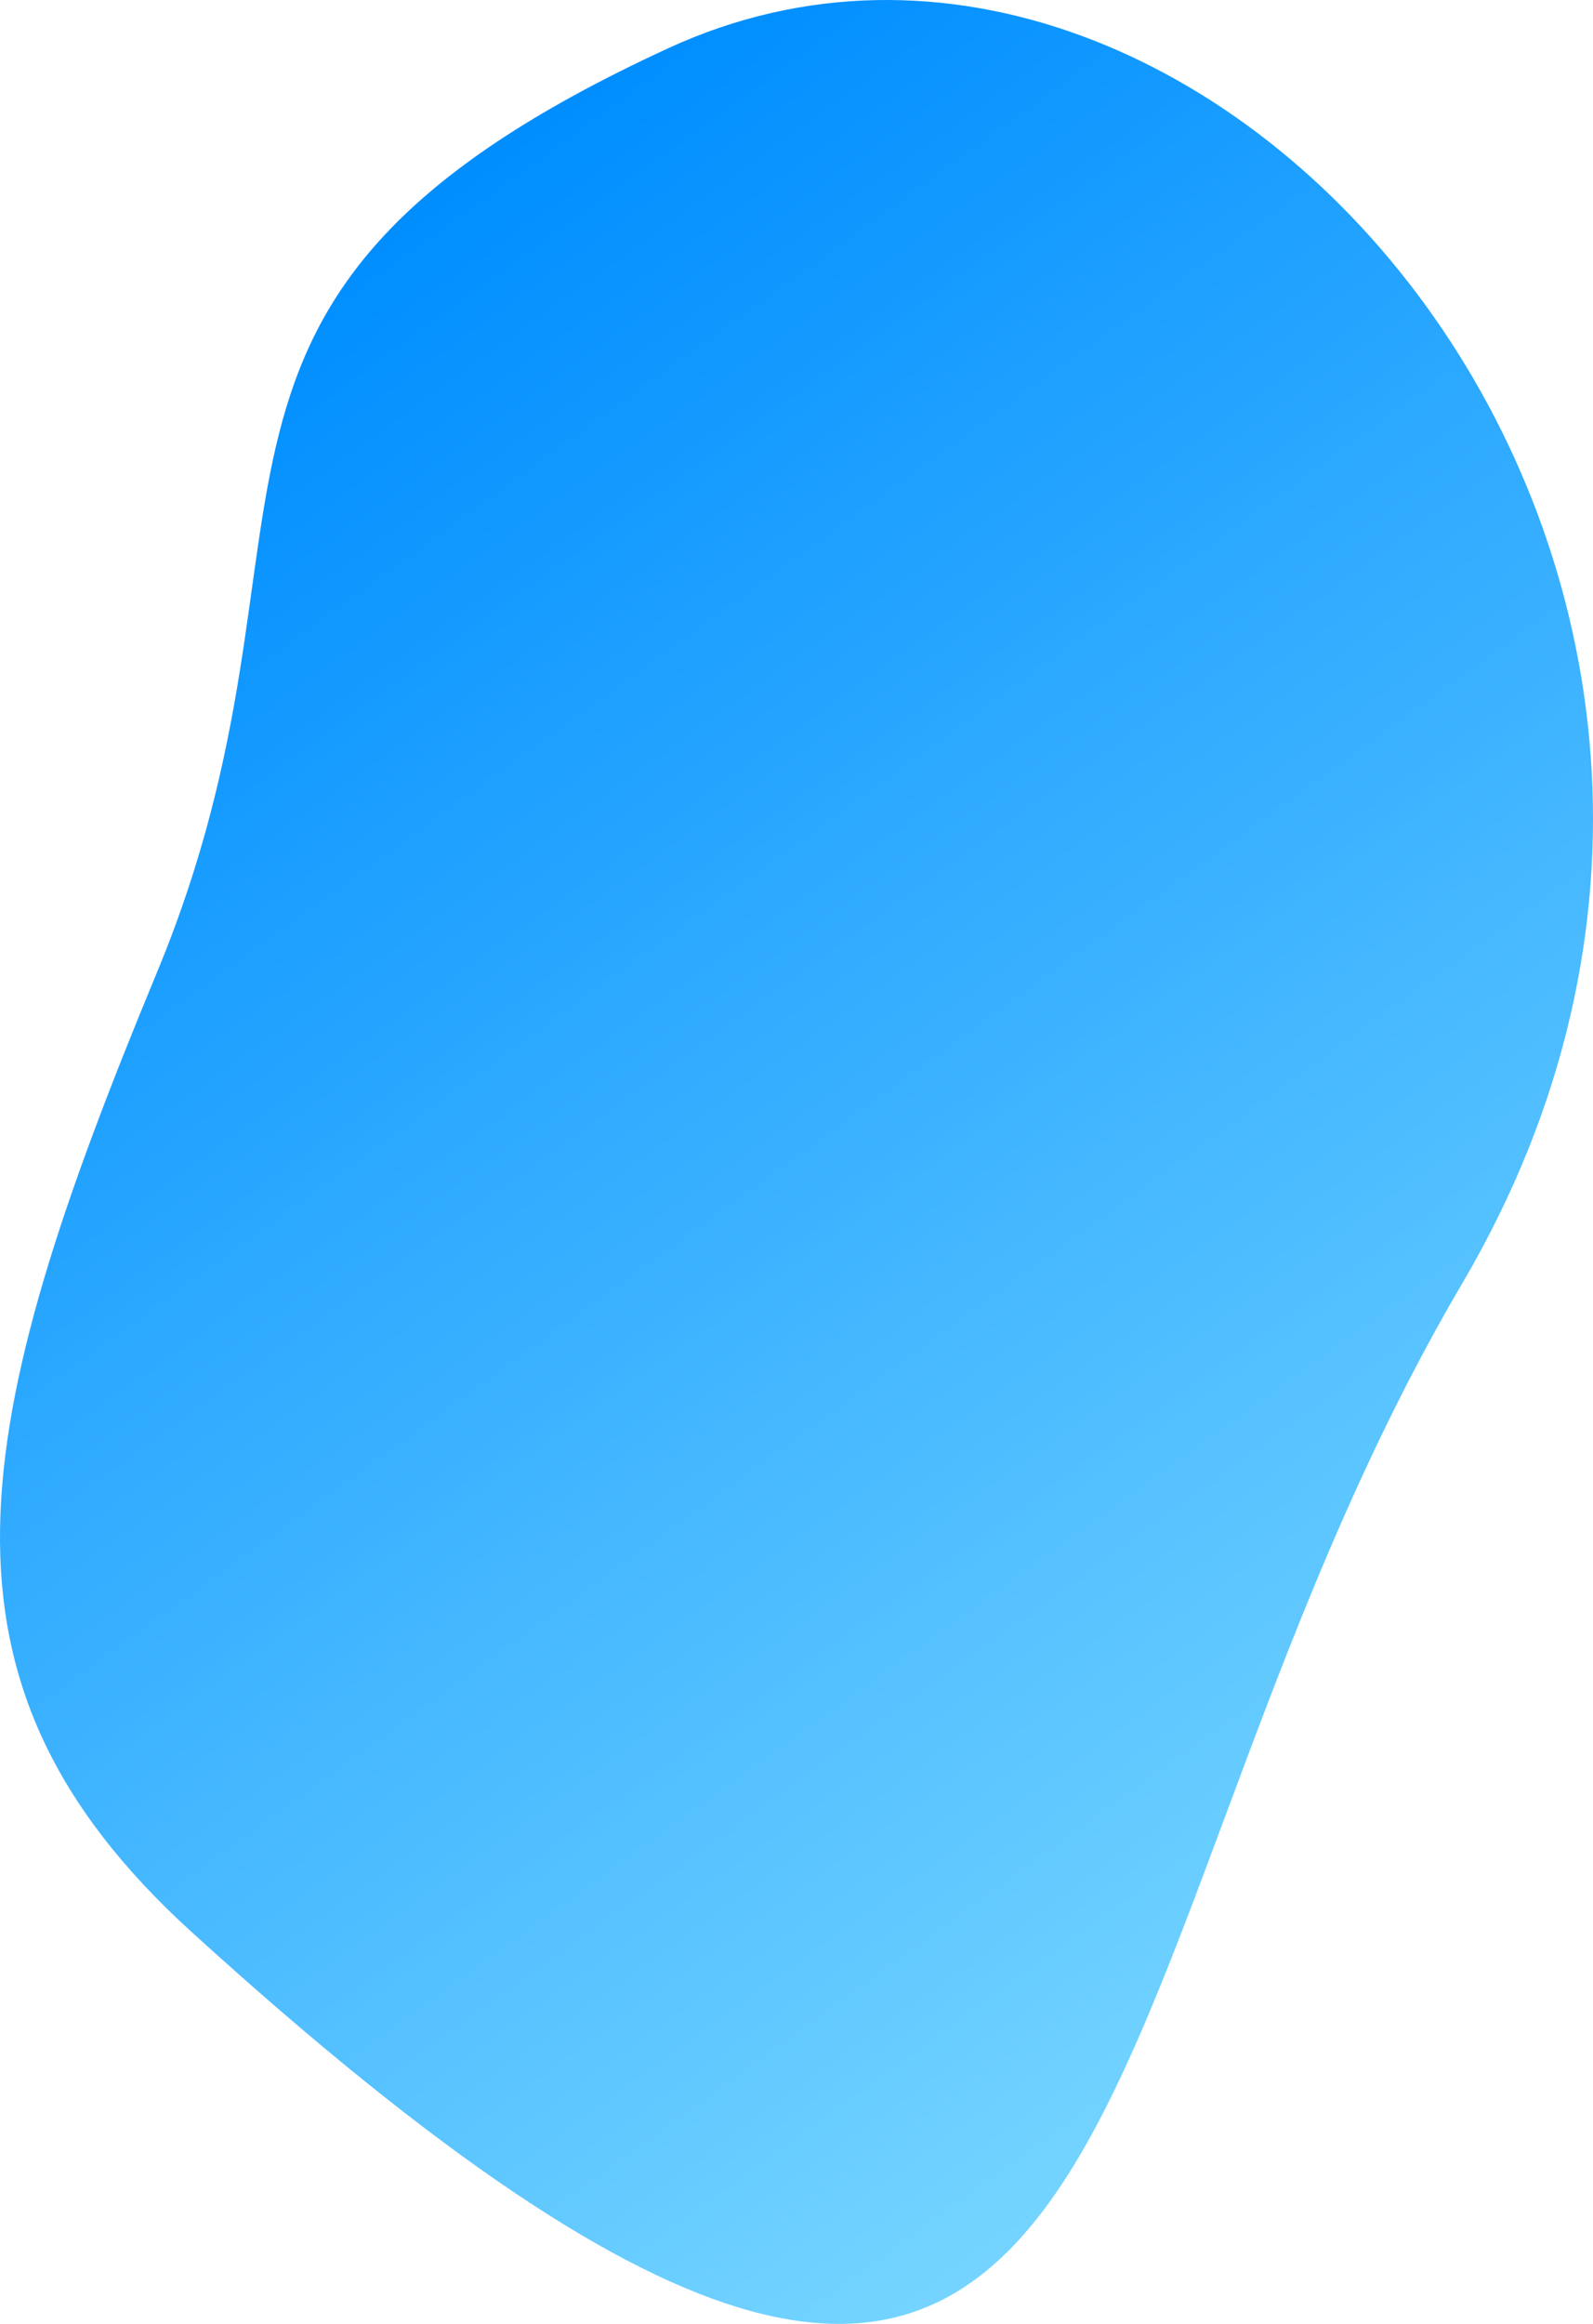 <?xml version="1.0" encoding="UTF-8"?>
<svg width="321px" height="468px" viewBox="0 0 321 468" version="1.1" xmlns="http://www.w3.org/2000/svg" xmlns:xlink="http://www.w3.org/1999/xlink">
    <!-- Generator: Sketch 53.2 (72643) - https://sketchapp.com -->
    <title>shape</title>
    <desc>Created with Sketch.</desc>
    <defs>
        <linearGradient x1="66.891%" y1="9.588%" x2="29.079%" y2="88.132%" id="linearGradient-1">
            <stop stop-color="#008EFF" offset="0%"></stop>
            <stop stop-color="#88E0FF" offset="100%"></stop>
        </linearGradient>
    </defs>
    <g id="design" stroke="none" stroke-width="1" fill="none" fill-rule="evenodd">
        <g id="Home-Page" transform="translate(-984, -3676)" fill="url(#linearGradient-1)">
            <g id="Section/About-us" transform="translate(335, 3676)">
                <path d="M835.335,9.708 C945.152,60.281 900.387,104.244 938.362,195.801 C976.336,287.359 987.051,338.463 931.367,389.096 C731.652,570.697 759.267,401.106 675.32,258.403 C591.373,115.701 725.518,-40.865 835.335,9.708 Z" id="shape" transform="translate(809.5, 234) scale(-1, 1) translate(-809.5, -234) "></path>
            </g>
        </g>
    </g>
</svg>